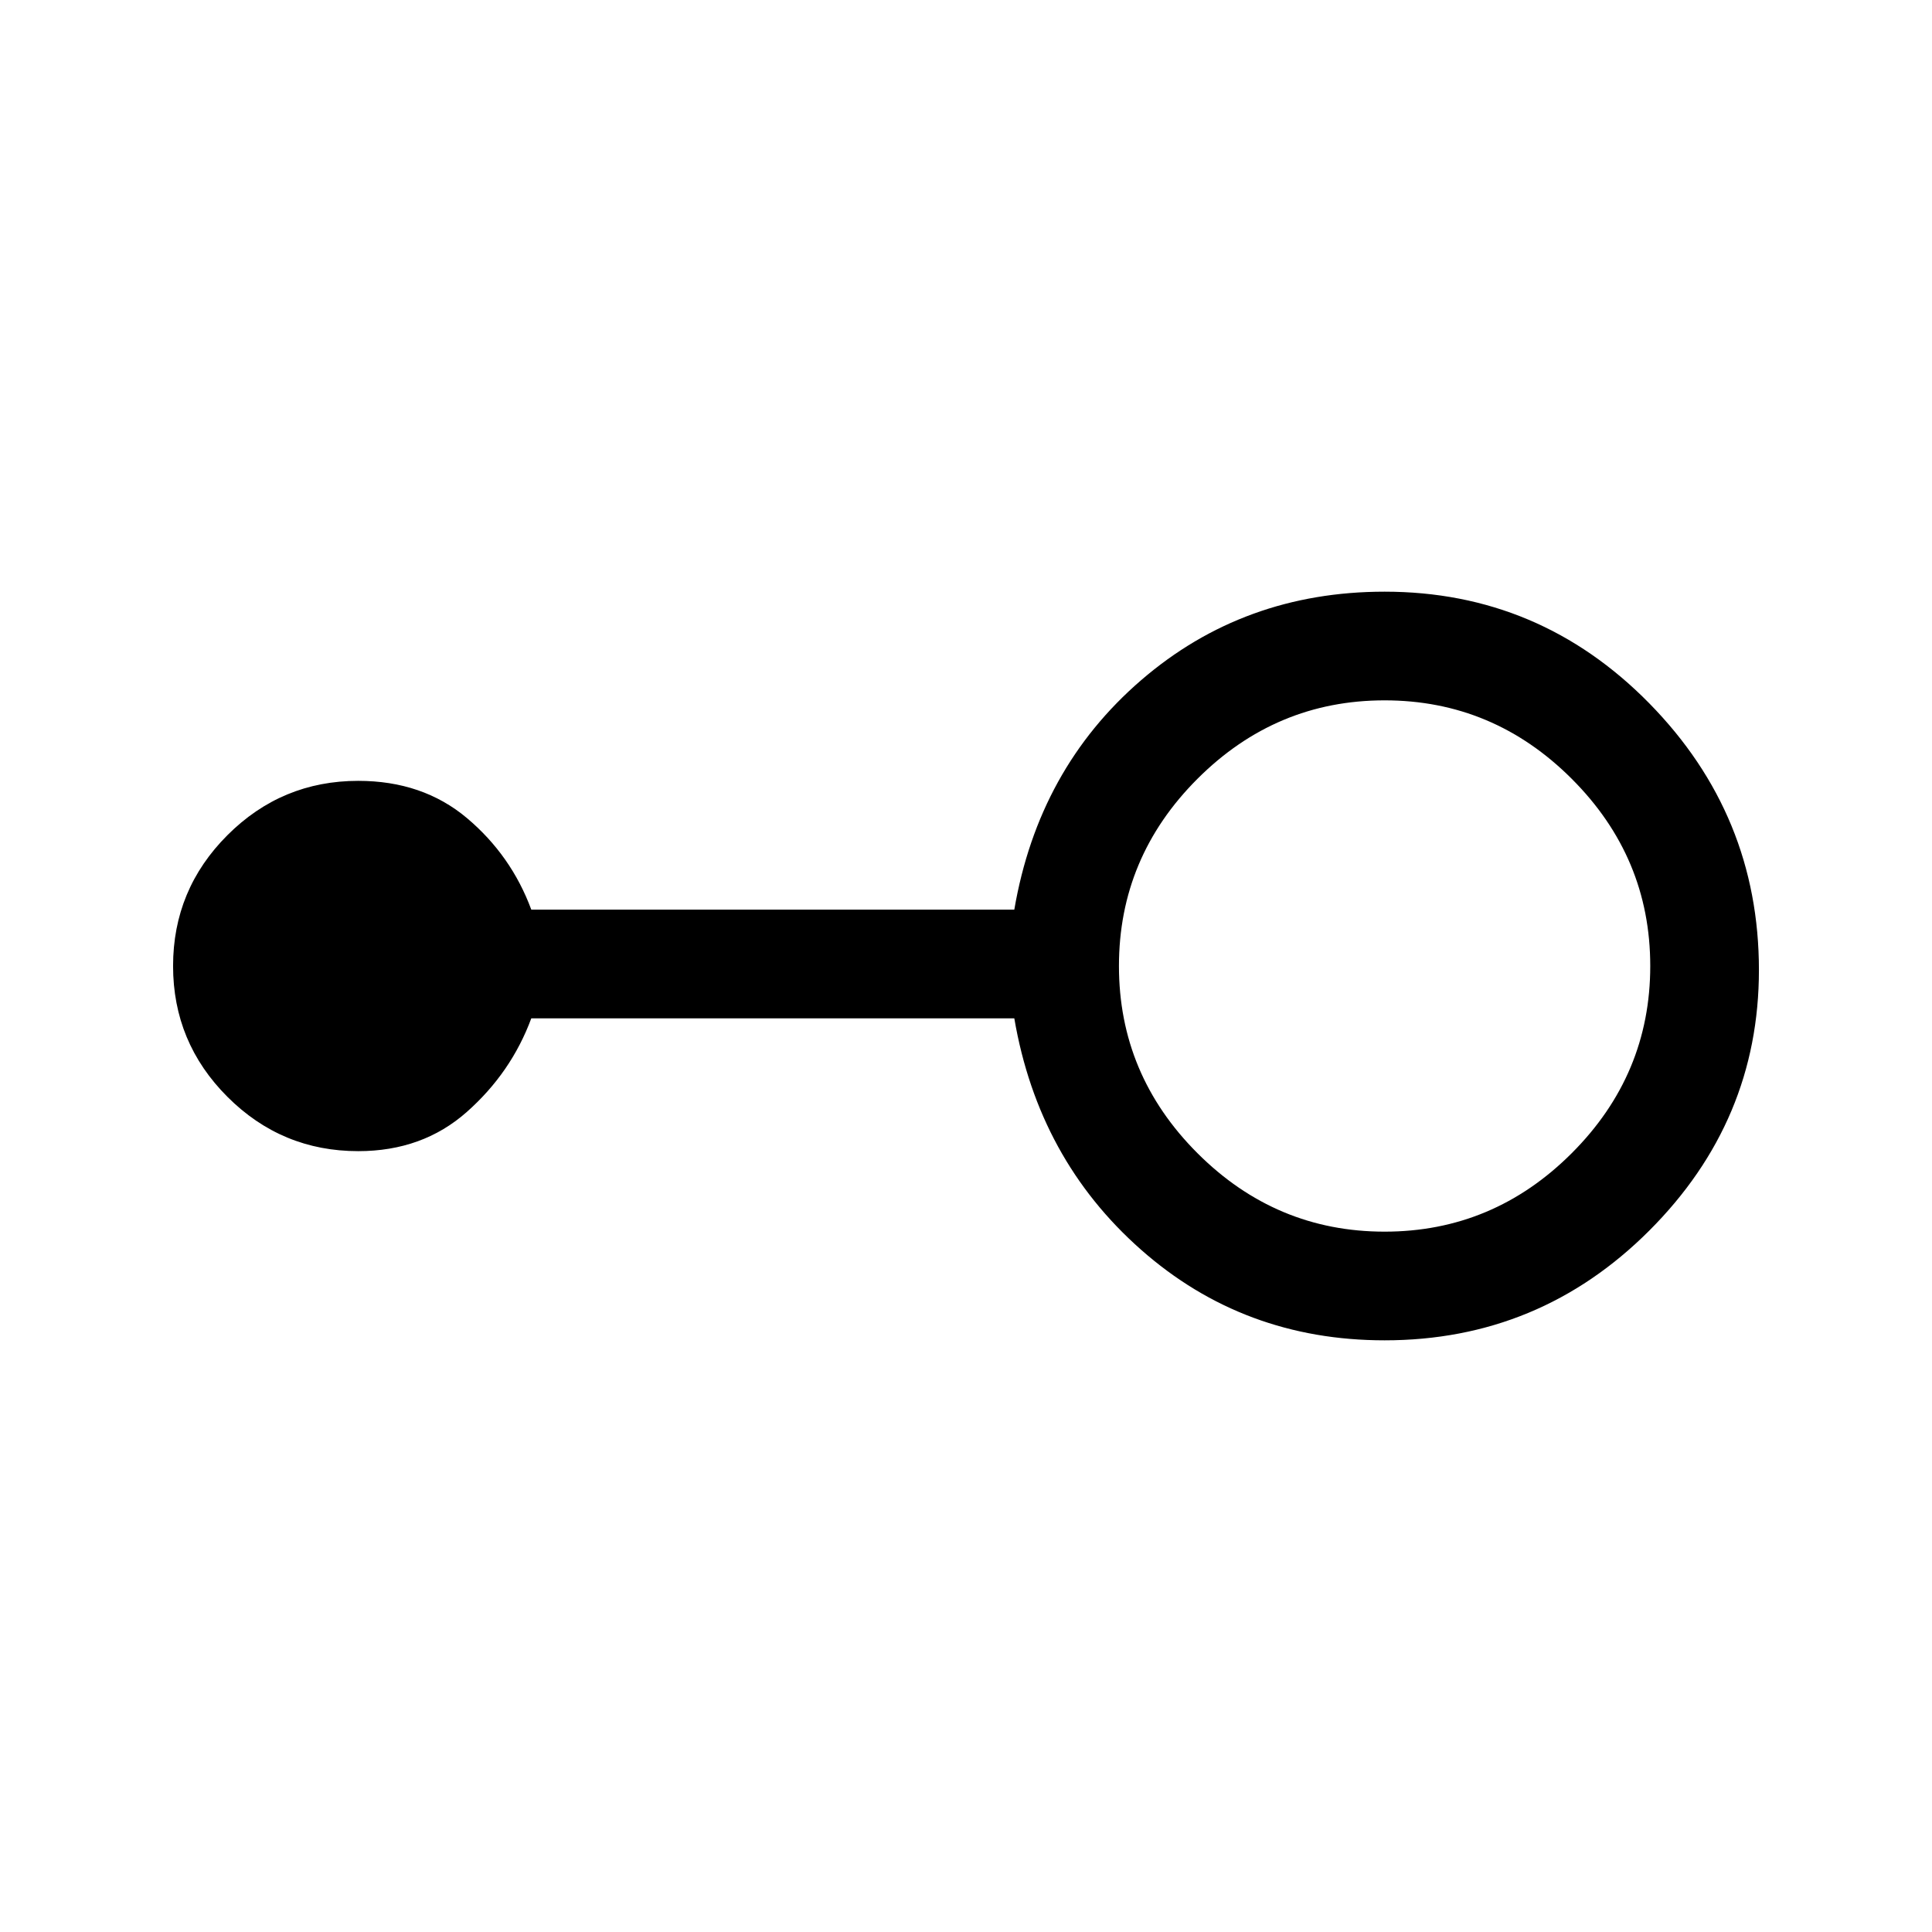 <svg xmlns="http://www.w3.org/2000/svg" height="24" width="24"><path d="M17.2 16.65Q15.45 16.65 14.175 15.525Q12.9 14.4 12.6 12.65H6.6Q6.35 13.325 5.8 13.812Q5.25 14.3 4.45 14.3Q3.5 14.3 2.825 13.625Q2.15 12.95 2.15 12Q2.15 11.05 2.825 10.375Q3.5 9.7 4.45 9.7Q5.25 9.7 5.8 10.162Q6.35 10.625 6.6 11.3H12.6Q12.9 9.55 14.175 8.45Q15.45 7.35 17.2 7.35Q19.125 7.35 20.488 8.737Q21.85 10.125 21.85 12.05Q21.85 13.925 20.488 15.287Q19.125 16.65 17.2 16.65ZM17.2 15.3Q18.55 15.3 19.525 14.325Q20.5 13.35 20.5 12Q20.5 10.65 19.525 9.675Q18.55 8.7 17.2 8.7Q15.85 8.7 14.875 9.675Q13.9 10.65 13.9 12Q13.9 13.35 14.875 14.325Q15.85 15.3 17.2 15.3Z"/></svg>